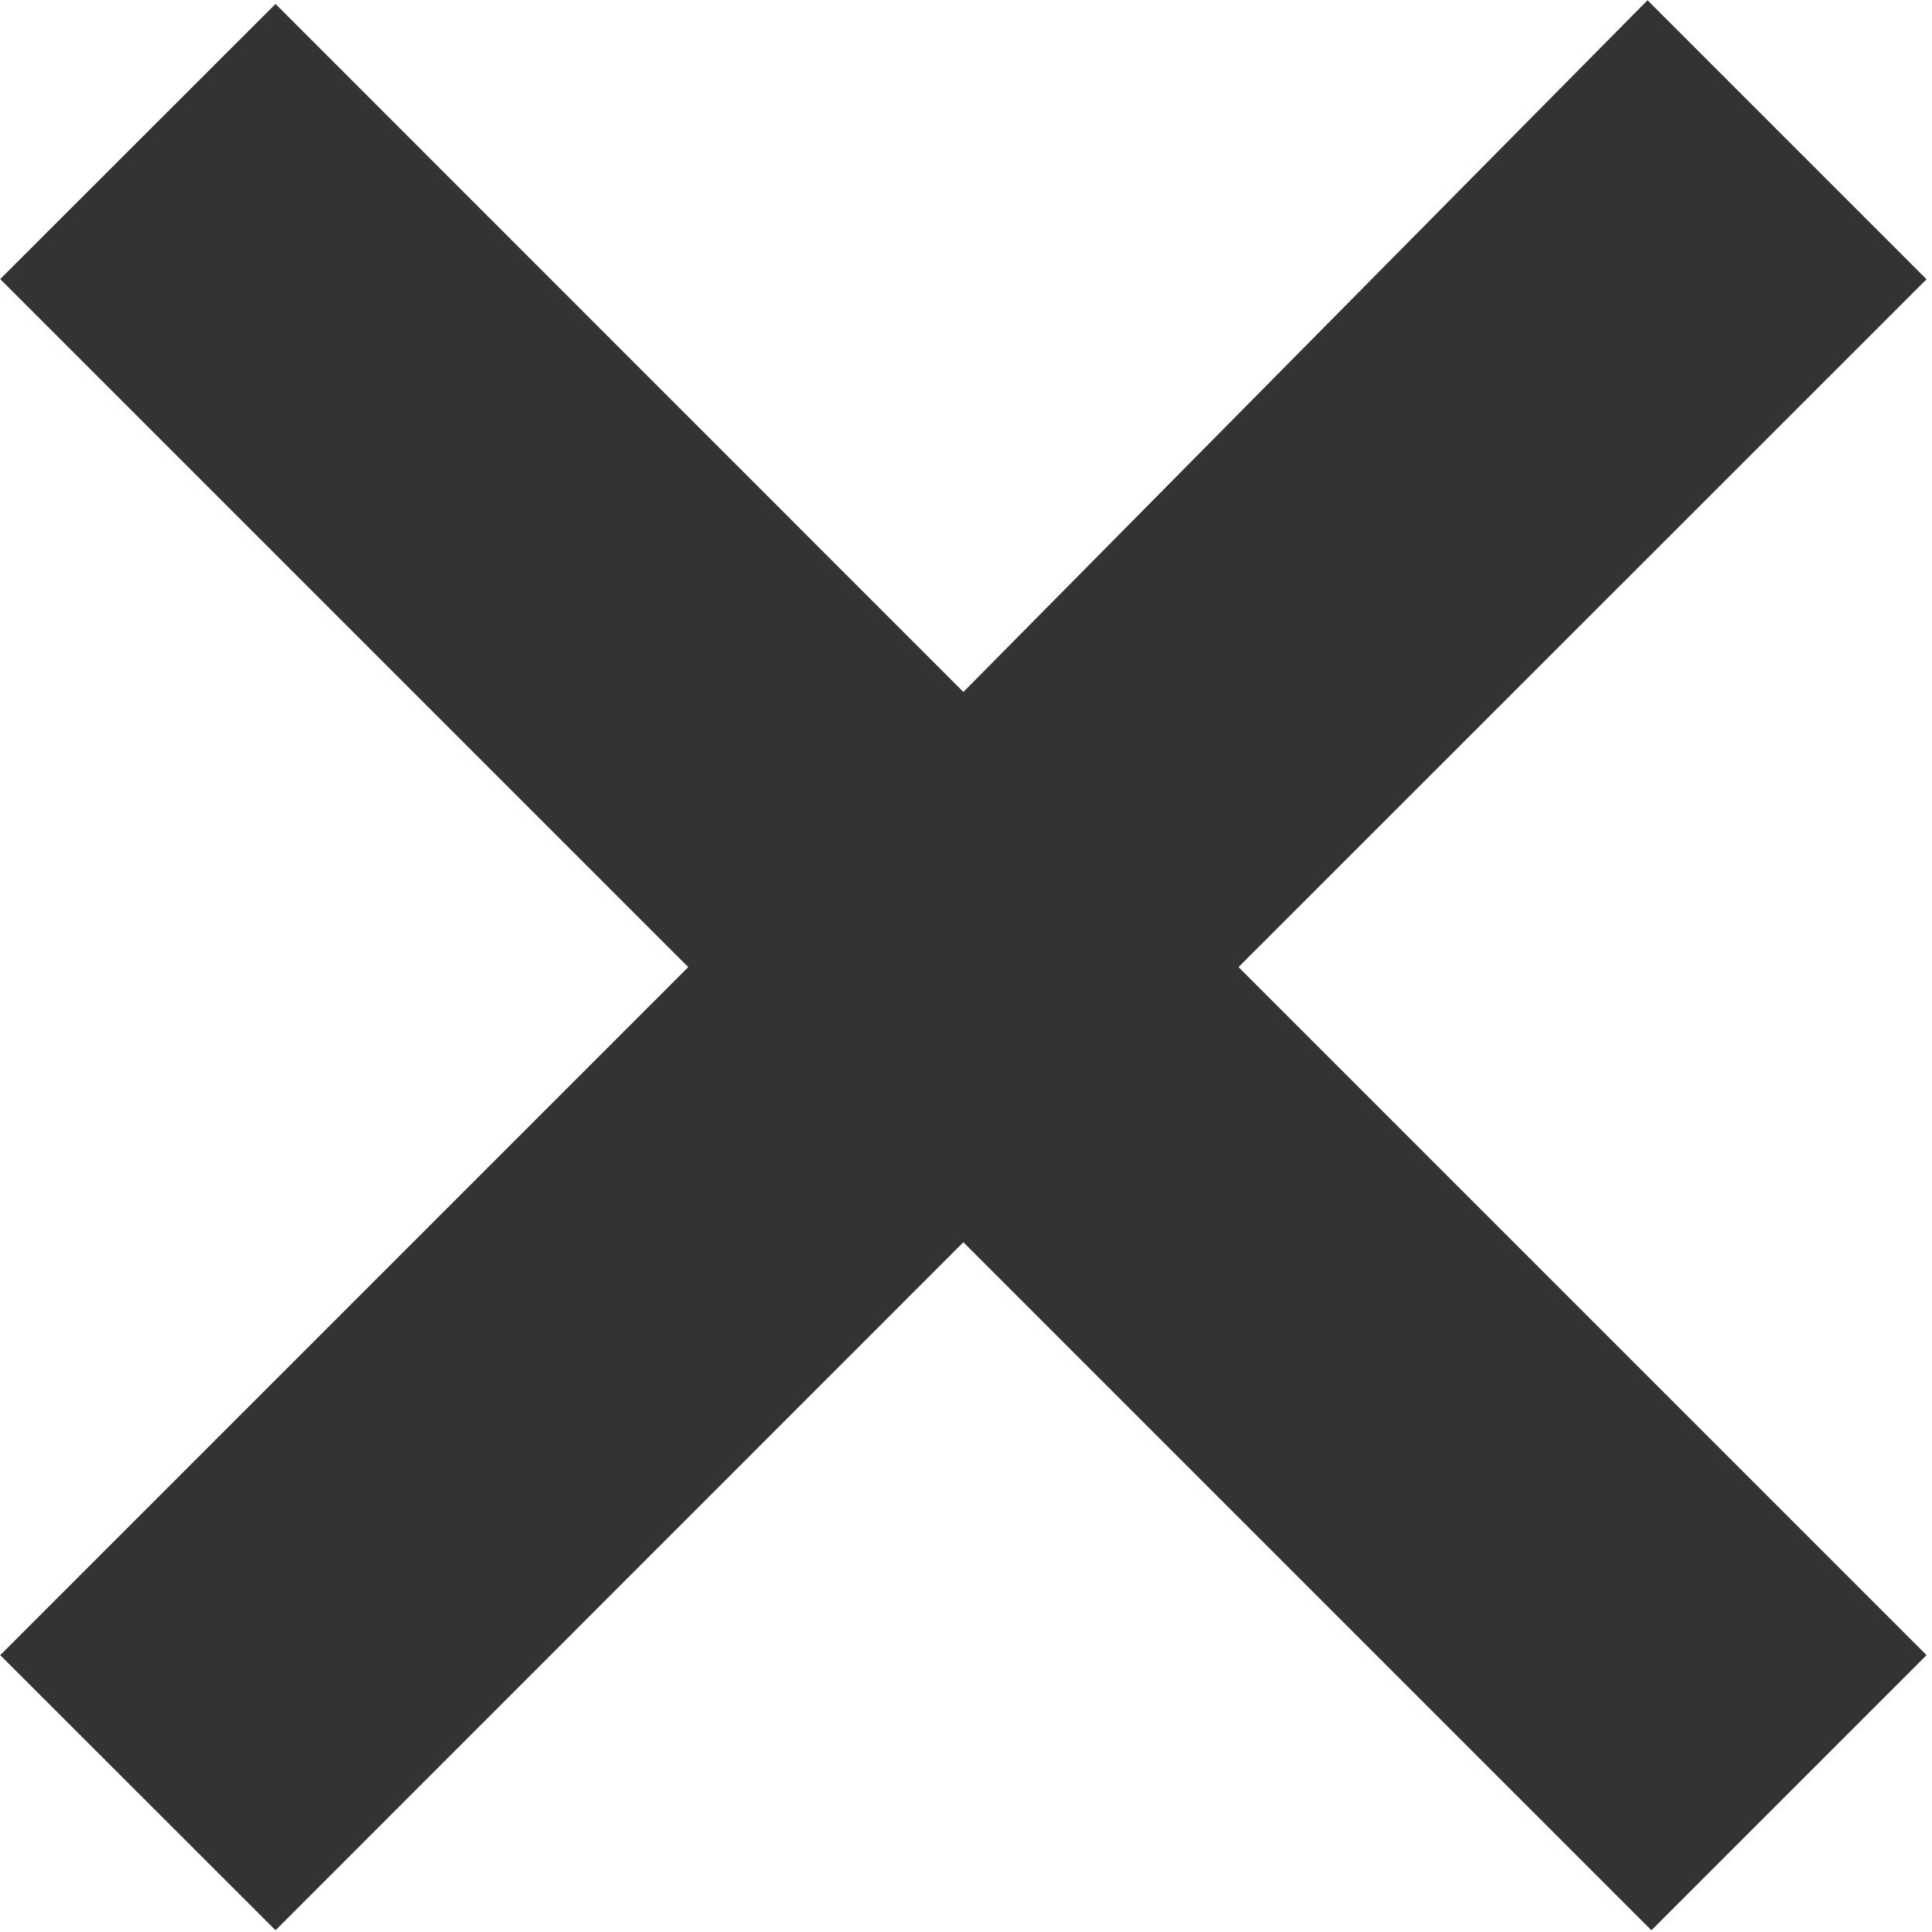 <?xml version="1.0" encoding="UTF-8" standalone="no"?>
<!DOCTYPE svg PUBLIC "-//W3C//DTD SVG 1.1//EN" "http://www.w3.org/Graphics/SVG/1.1/DTD/svg11.dtd">
<svg width="100%" height="100%" viewBox="0 0 14 14" version="1.1" xmlns="http://www.w3.org/2000/svg" xmlns:xlink="http://www.w3.org/1999/xlink" xml:space="preserve" xmlns:serif="http://www.serif.com/" style="fill-rule:evenodd;clip-rule:evenodd;stroke-linejoin:round;stroke-miterlimit:2;">
    <g transform="matrix(1,0,0,1,-1.023,-1)">
        <g transform="matrix(1.41,0,0,1.41,-3.276,-3.272)">
            <path d="M12.95,11.536L11.536,12.95L8,9.414L4.465,12.95L3.05,11.536L6.586,8L3.05,4.464L4.465,3.05L8,6.586L11.516,3.031L12.95,4.465L9.414,8L12.95,11.536Z" style="fill-opacity:0.8;fill-rule:nonzero;"/>
        </g>
    </g>
</svg>
